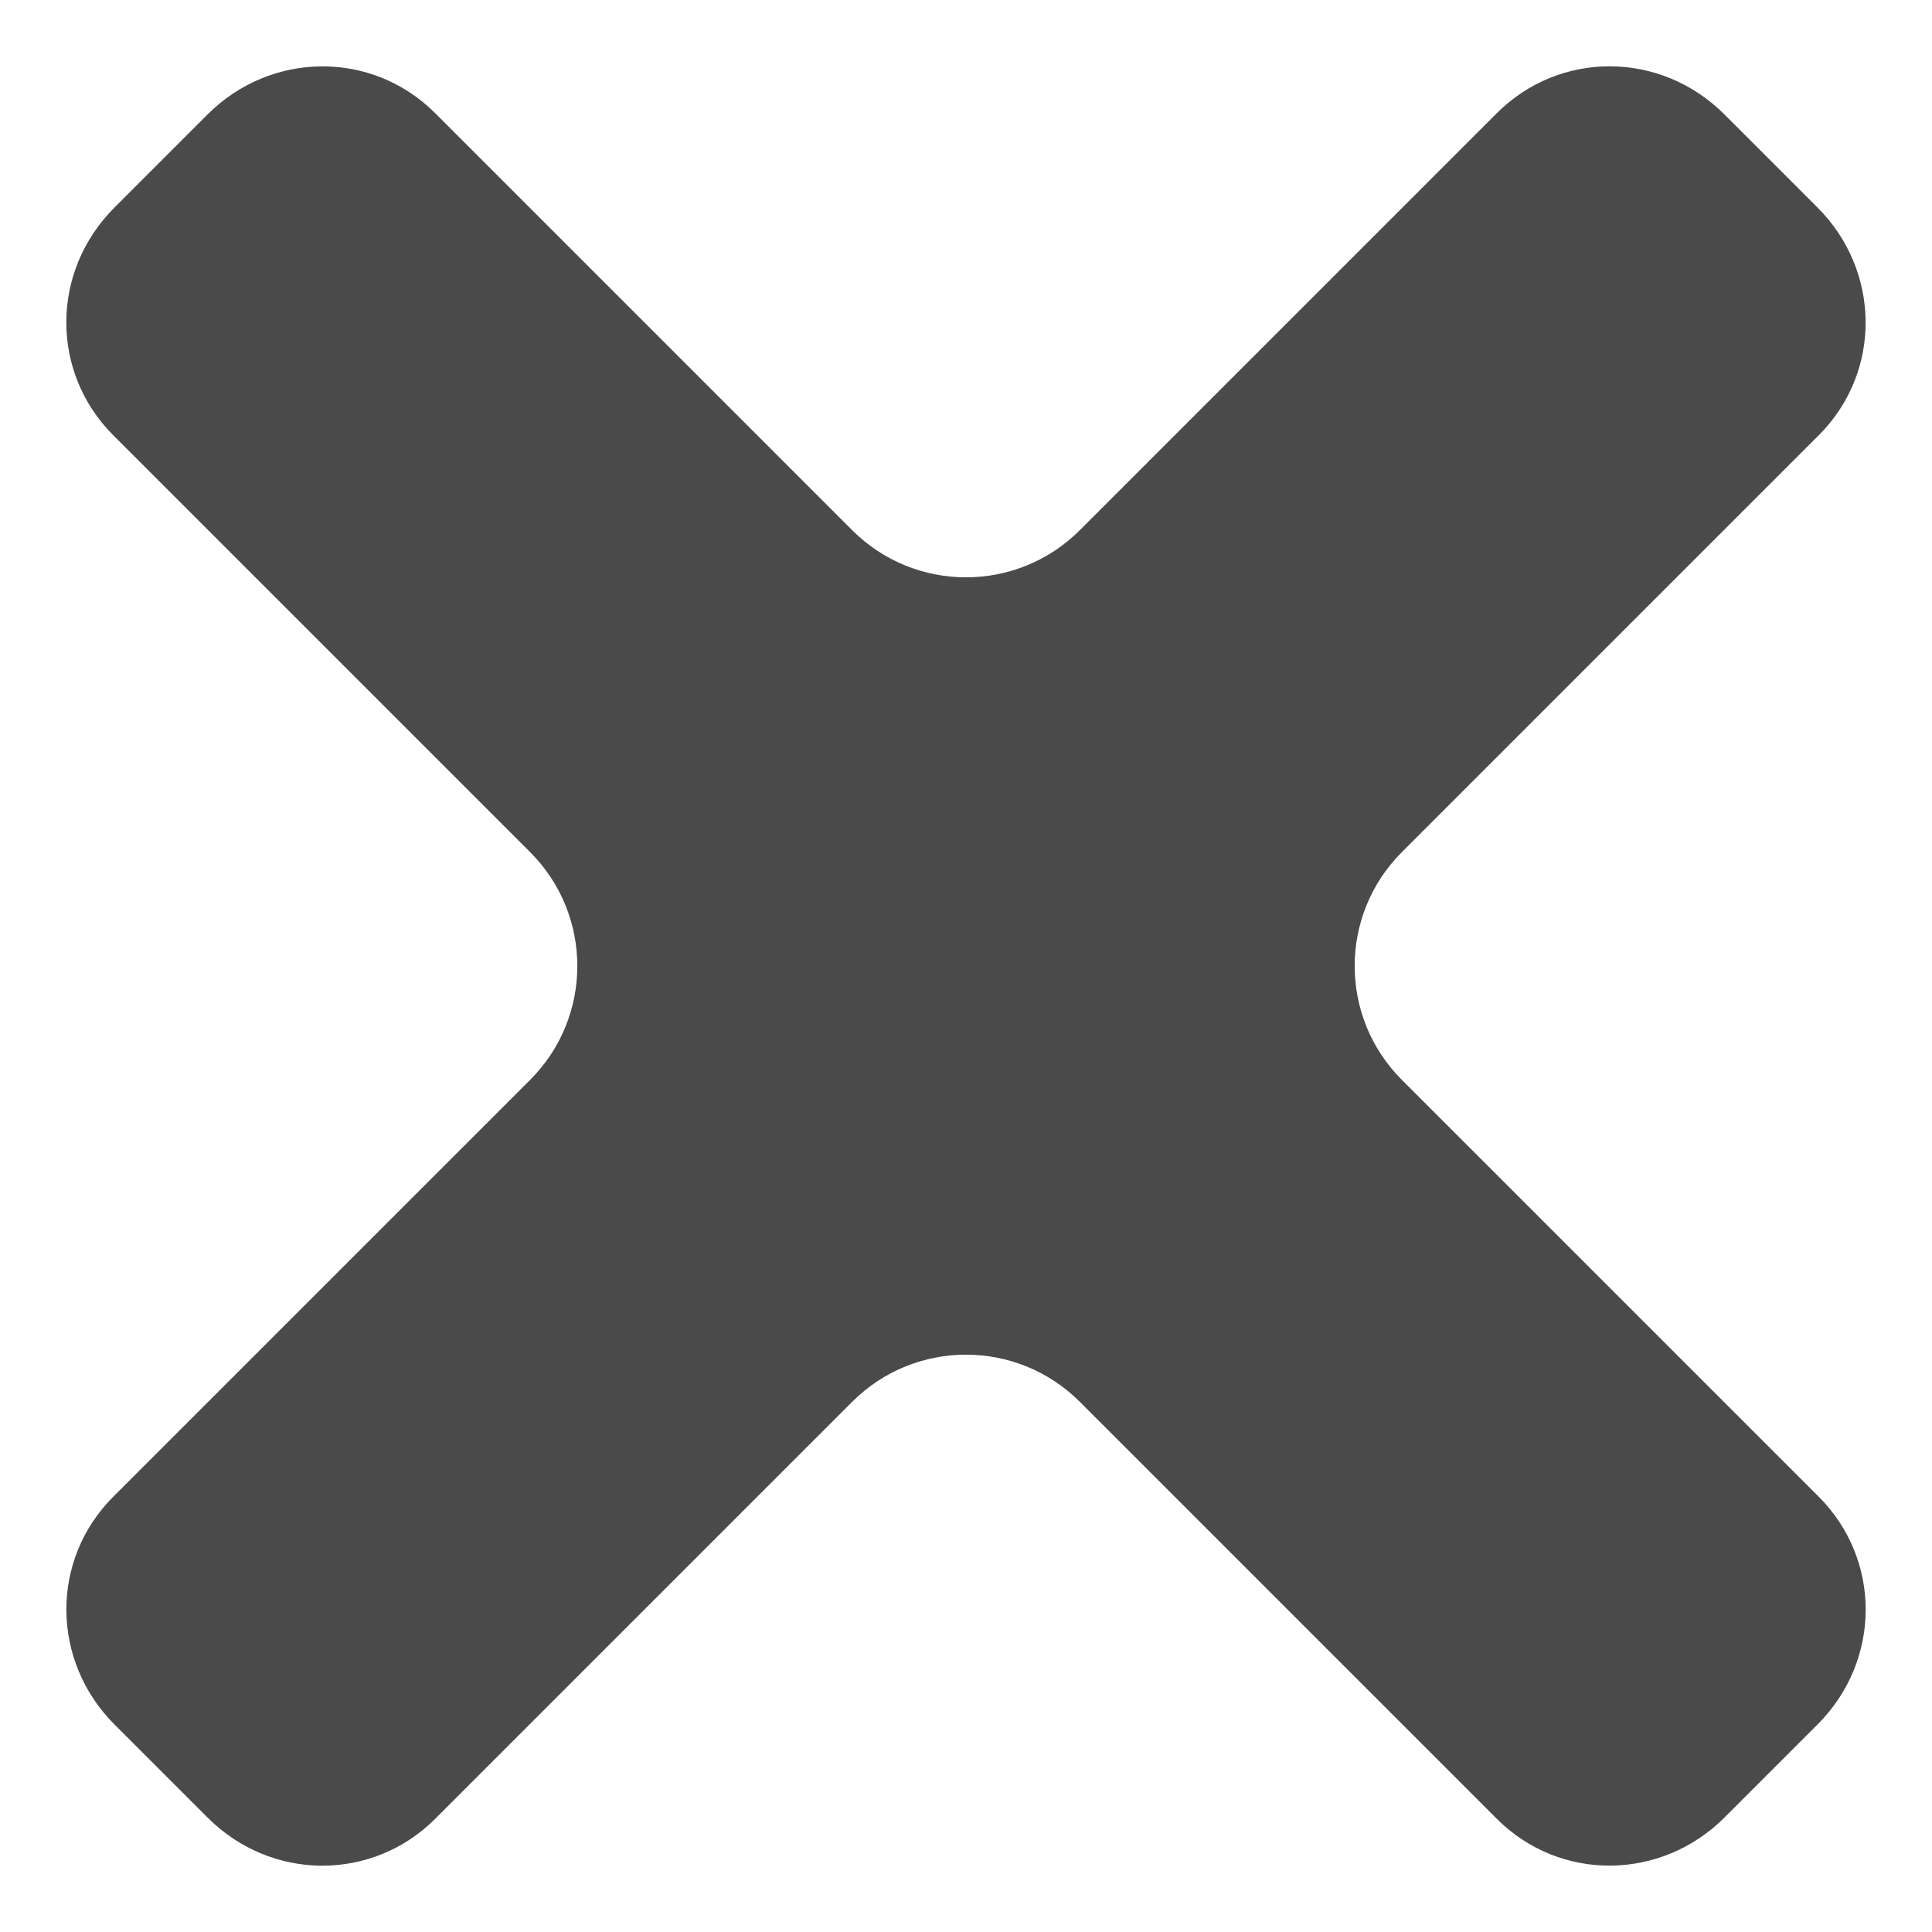 <?xml version="1.0" encoding="UTF-8" standalone="no"?>
<svg width="12px" height="12px" viewBox="0 0 12 12" version="1.1" xmlns="http://www.w3.org/2000/svg" xmlns:xlink="http://www.w3.org/1999/xlink" xmlns:sketch="http://www.bohemiancoding.com/sketch/ns">
    <!-- Generator: Sketch 3.3.3 (12072) - http://www.bohemiancoding.com/sketch -->
    <title>no-12</title>
    <desc>Created with Sketch.</desc>
    <defs></defs>
    <g id="Page-1" stroke="none" stroke-width="1" fill="none" fill-rule="evenodd" sketch:type="MSPage">
        <g id="no-12" sketch:type="MSArtboardGroup" fill="#4A4A4A">
            <path d="M11.297,2.703 C11.69,2.31 11.682,1.682 11.289,1.289 L10.711,0.711 C10.312,0.312 9.685,0.315 9.297,0.703 L6.707,3.293 C6.317,3.683 5.684,3.684 5.293,3.293 L2.703,0.703 C2.31,0.31 1.682,0.318 1.289,0.711 L0.711,1.289 C0.312,1.688 0.315,2.315 0.703,2.703 L3.293,5.293 C3.683,5.683 3.684,6.316 3.293,6.707 L0.703,9.297 C0.31,9.69 0.318,10.318 0.711,10.711 L1.289,11.289 C1.688,11.688 2.315,11.685 2.703,11.297 L5.293,8.707 C5.683,8.317 6.316,8.316 6.707,8.707 L9.297,11.297 C9.69,11.69 10.318,11.682 10.711,11.289 L11.289,10.711 C11.688,10.312 11.685,9.685 11.297,9.297 L8.707,6.707 C8.317,6.317 8.316,5.684 8.707,5.293 L11.297,2.703 Z" id="Rectangle-35" sketch:type="MSShapeGroup"></path>
        </g>
    </g>
</svg>